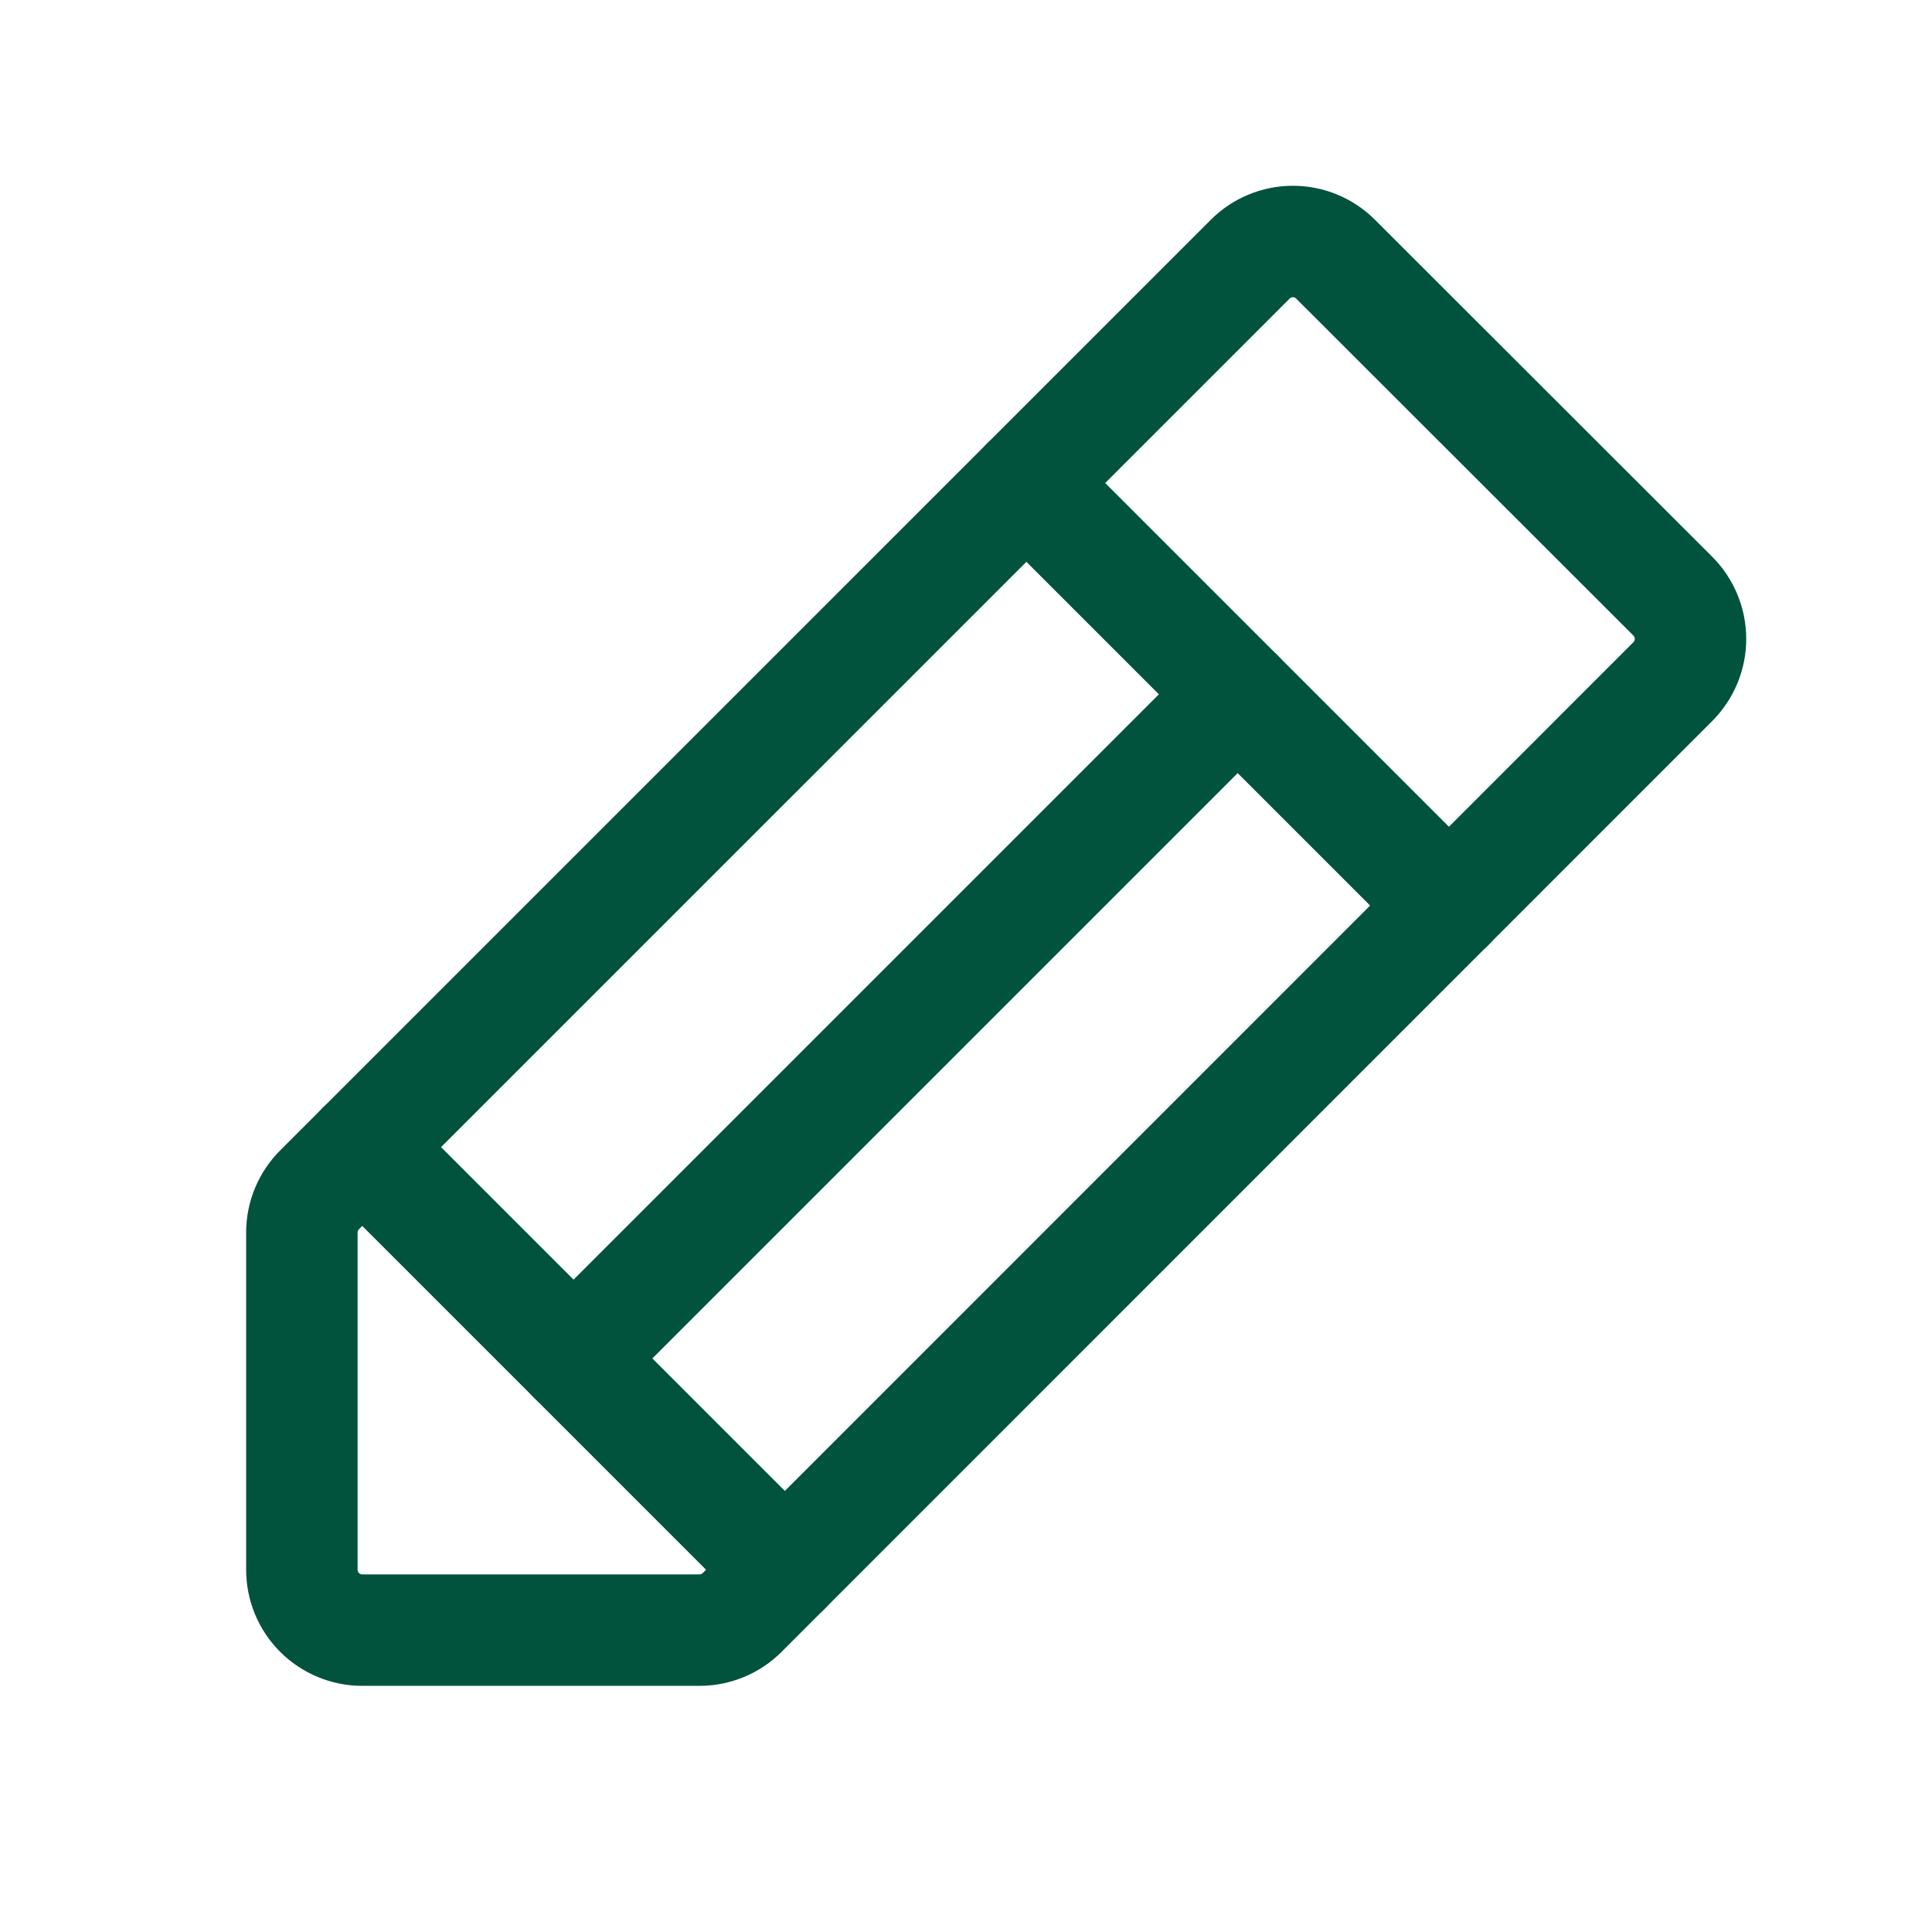 <svg width="52" height="52" viewBox="0 0 52 52" fill="none" xmlns="http://www.w3.org/2000/svg">
<path d="M18.828 43.875H9.75C9.319 43.875 8.906 43.704 8.601 43.399C8.296 43.095 8.125 42.681 8.125 42.25V33.173C8.125 32.742 8.296 32.33 8.6 32.025L33.65 6.976C33.954 6.671 34.368 6.5 34.798 6.5C35.229 6.5 35.642 6.671 35.947 6.976L45.025 16.047C45.329 16.352 45.5 16.765 45.5 17.196C45.5 17.627 45.329 18.04 45.025 18.345L19.975 43.4C19.671 43.704 19.258 43.875 18.828 43.875Z" stroke="#01533E" stroke-width="3" stroke-linecap="round" stroke-linejoin="round"/>
<path d="M27.625 13L39 24.375" stroke="#01533E" stroke-width="3" stroke-linecap="round" stroke-linejoin="round"/>
<path d="M33.312 18.688L15.438 36.562" stroke="#01533E" stroke-width="3" stroke-linecap="round" stroke-linejoin="round"/>
<path d="M21.125 42.25L9.75 30.875" stroke="#01533E" stroke-width="3" stroke-linecap="round" stroke-linejoin="round"/>
</svg>
